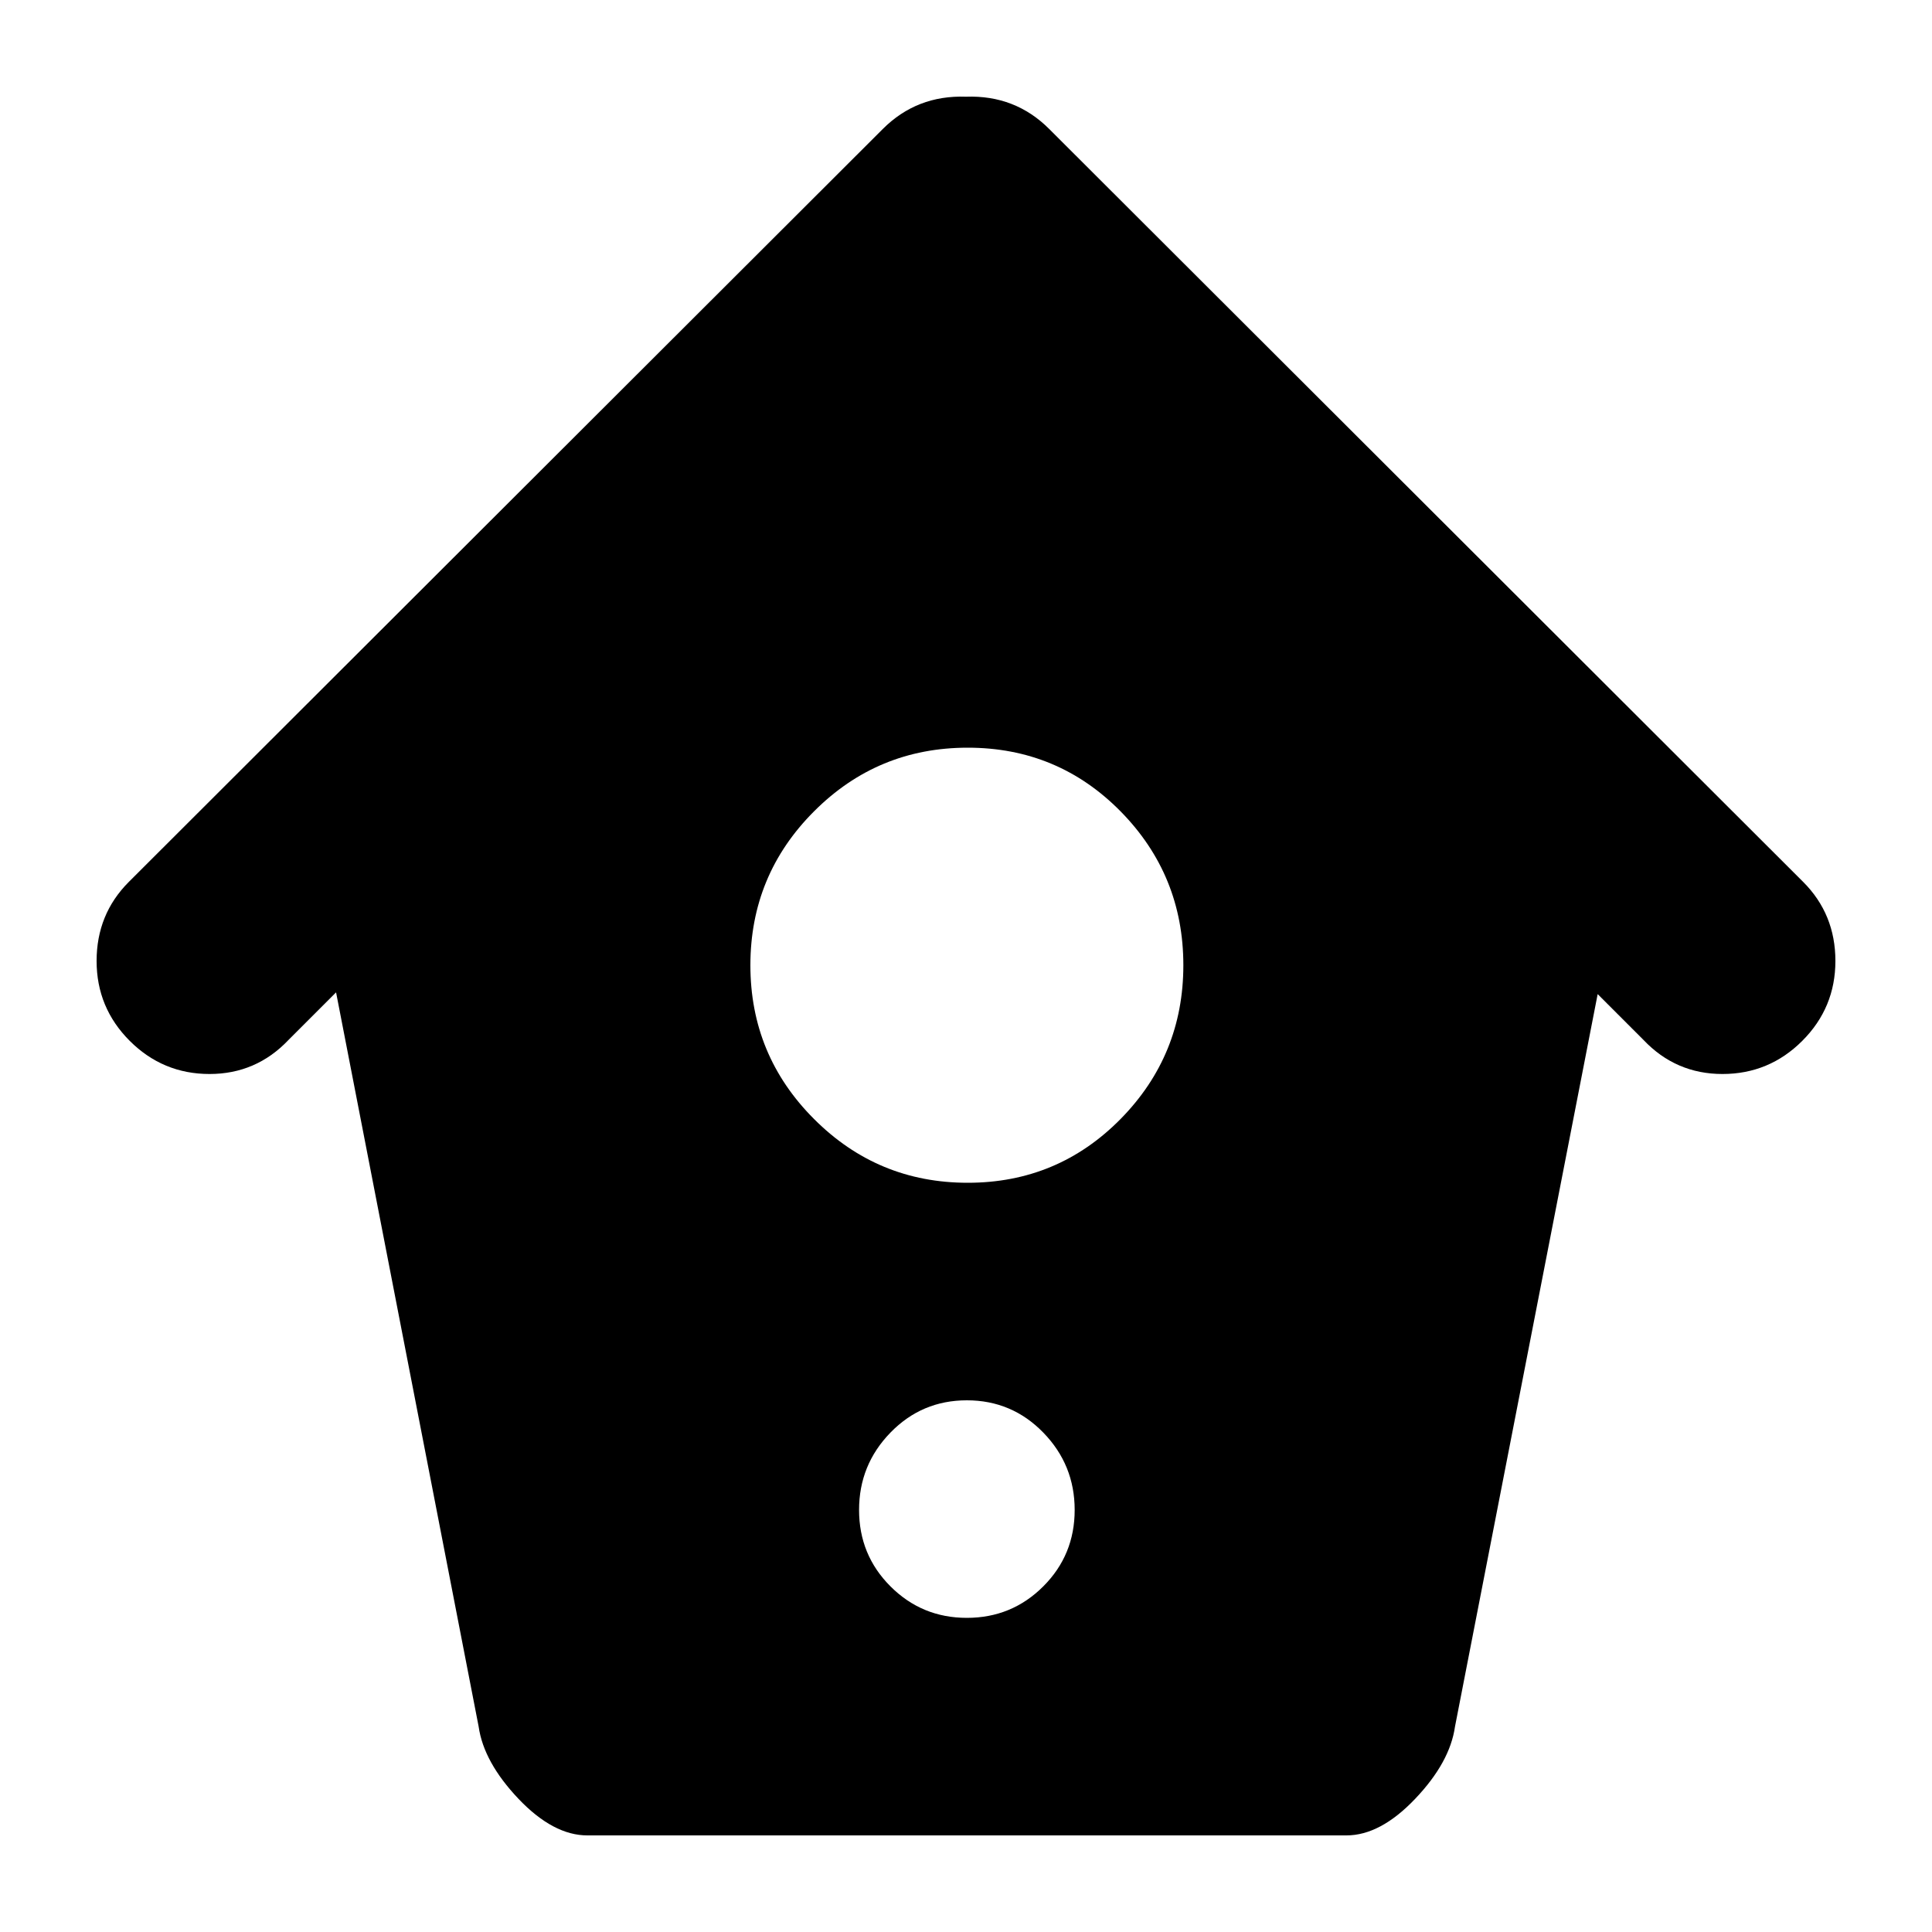 <svg width="20" height="20" viewBox="0 0 20 20" fill="currentColor" xmlns="http://www.w3.org/2000/svg">
<path d="M18.657 10.775C18.429 11.003 18.153 11.118 17.831 11.118C17.509 11.118 17.236 11 17.014 10.766L16.539 10.291L15.062 17.874C15.027 18.12 14.89 18.369 14.649 18.622C14.409 18.874 14.172 19 13.938 19H6.08C5.846 19 5.608 18.874 5.368 18.622C5.128 18.369 4.99 18.12 4.955 17.874L3.479 10.273L2.986 10.766C2.764 11 2.491 11.118 2.169 11.118C1.847 11.118 1.571 11.003 1.343 10.775C1.114 10.546 1 10.27 1 9.948C1 9.625 1.111 9.352 1.334 9.129L9.139 1.335C9.373 1.101 9.66 0.989 10 1.001C10.34 0.989 10.627 1.101 10.861 1.335L18.666 9.129C18.889 9.352 19 9.625 19 9.948C19 10.27 18.886 10.546 18.657 10.775ZM10.009 16.748C10.319 16.748 10.583 16.639 10.8 16.422C11.017 16.205 11.125 15.941 11.125 15.631C11.125 15.32 11.017 15.053 10.8 14.83C10.583 14.607 10.319 14.496 10.009 14.496C9.698 14.496 9.435 14.607 9.218 14.83C9.001 15.053 8.893 15.32 8.893 15.631C8.893 15.941 9.001 16.205 9.218 16.422C9.435 16.639 9.698 16.748 10.009 16.748ZM10.018 7.74C9.396 7.74 8.866 7.959 8.427 8.399C7.987 8.839 7.768 9.37 7.768 9.992C7.768 10.613 7.987 11.144 8.427 11.584C8.866 12.024 9.396 12.244 10.018 12.244C10.639 12.244 11.166 12.024 11.6 11.584C12.033 11.144 12.25 10.613 12.25 9.992C12.25 9.37 12.033 8.839 11.6 8.399C11.166 7.959 10.639 7.74 10.018 7.74Z" fill="currentColor"/>
</svg>
